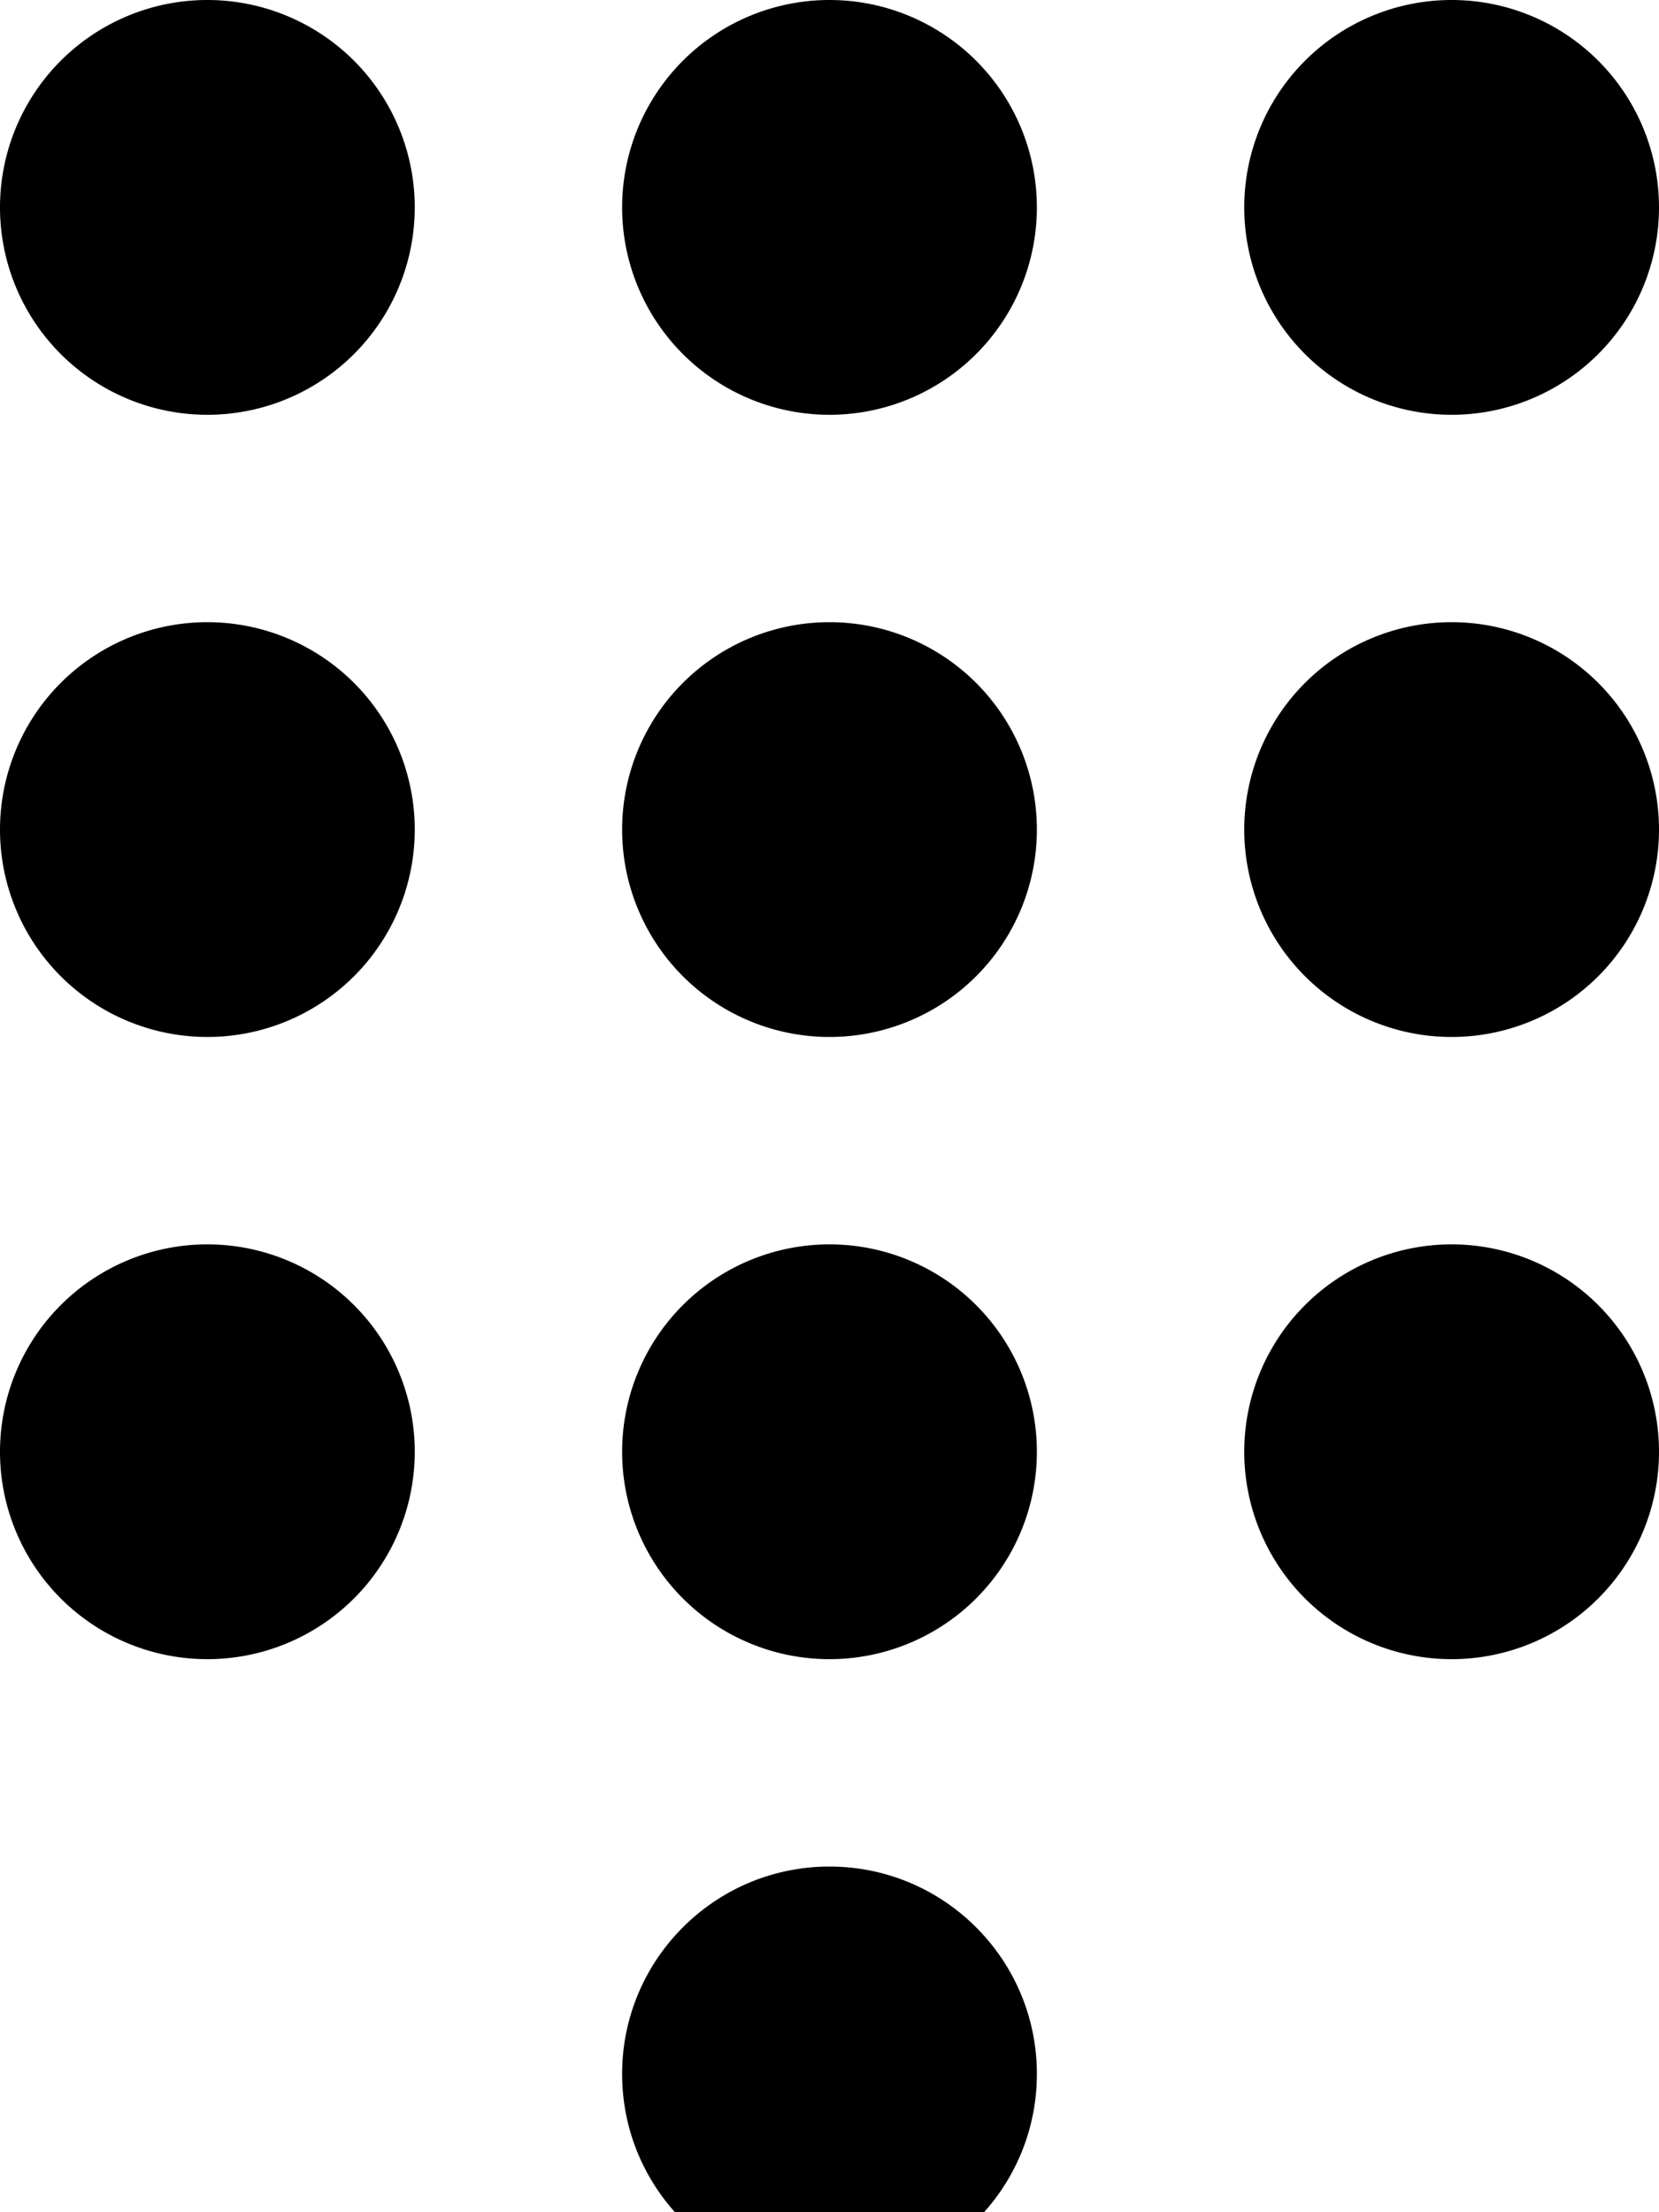 <svg fill="currentColor" xmlns="http://www.w3.org/2000/svg" viewBox="0 0 384 512"><!--! Font Awesome Pro 7.0.1 by @fontawesome - https://fontawesome.com License - https://fontawesome.com/license (Commercial License) Copyright 2025 Fonticons, Inc. --><path opacity=".4" fill="currentColor" d=""/><path fill="currentColor" d="M48 96a48 48 0 1 0 0-96 48 48 0 1 0 0 96zm288 0a48 48 0 1 0 0-96 48 48 0 1 0 0 96zM240 48a48 48 0 1 0 -96 0 48 48 0 1 0 96 0zM48 240a48 48 0 1 0 0-96 48 48 0 1 0 0 96zm336-48a48 48 0 1 0 -96 0 48 48 0 1 0 96 0zM192 240a48 48 0 1 0 0-96 48 48 0 1 0 0 96zM96 336a48 48 0 1 0 -96 0 48 48 0 1 0 96 0zm240 48a48 48 0 1 0 0-96 48 48 0 1 0 0 96zm-96-48a48 48 0 1 0 -96 0 48 48 0 1 0 96 0zM192 528c26.5 0 48-21.5 48-48s-21.5-48-48-48-48 21.5-48 48 21.5 48 48 48z"/></svg>